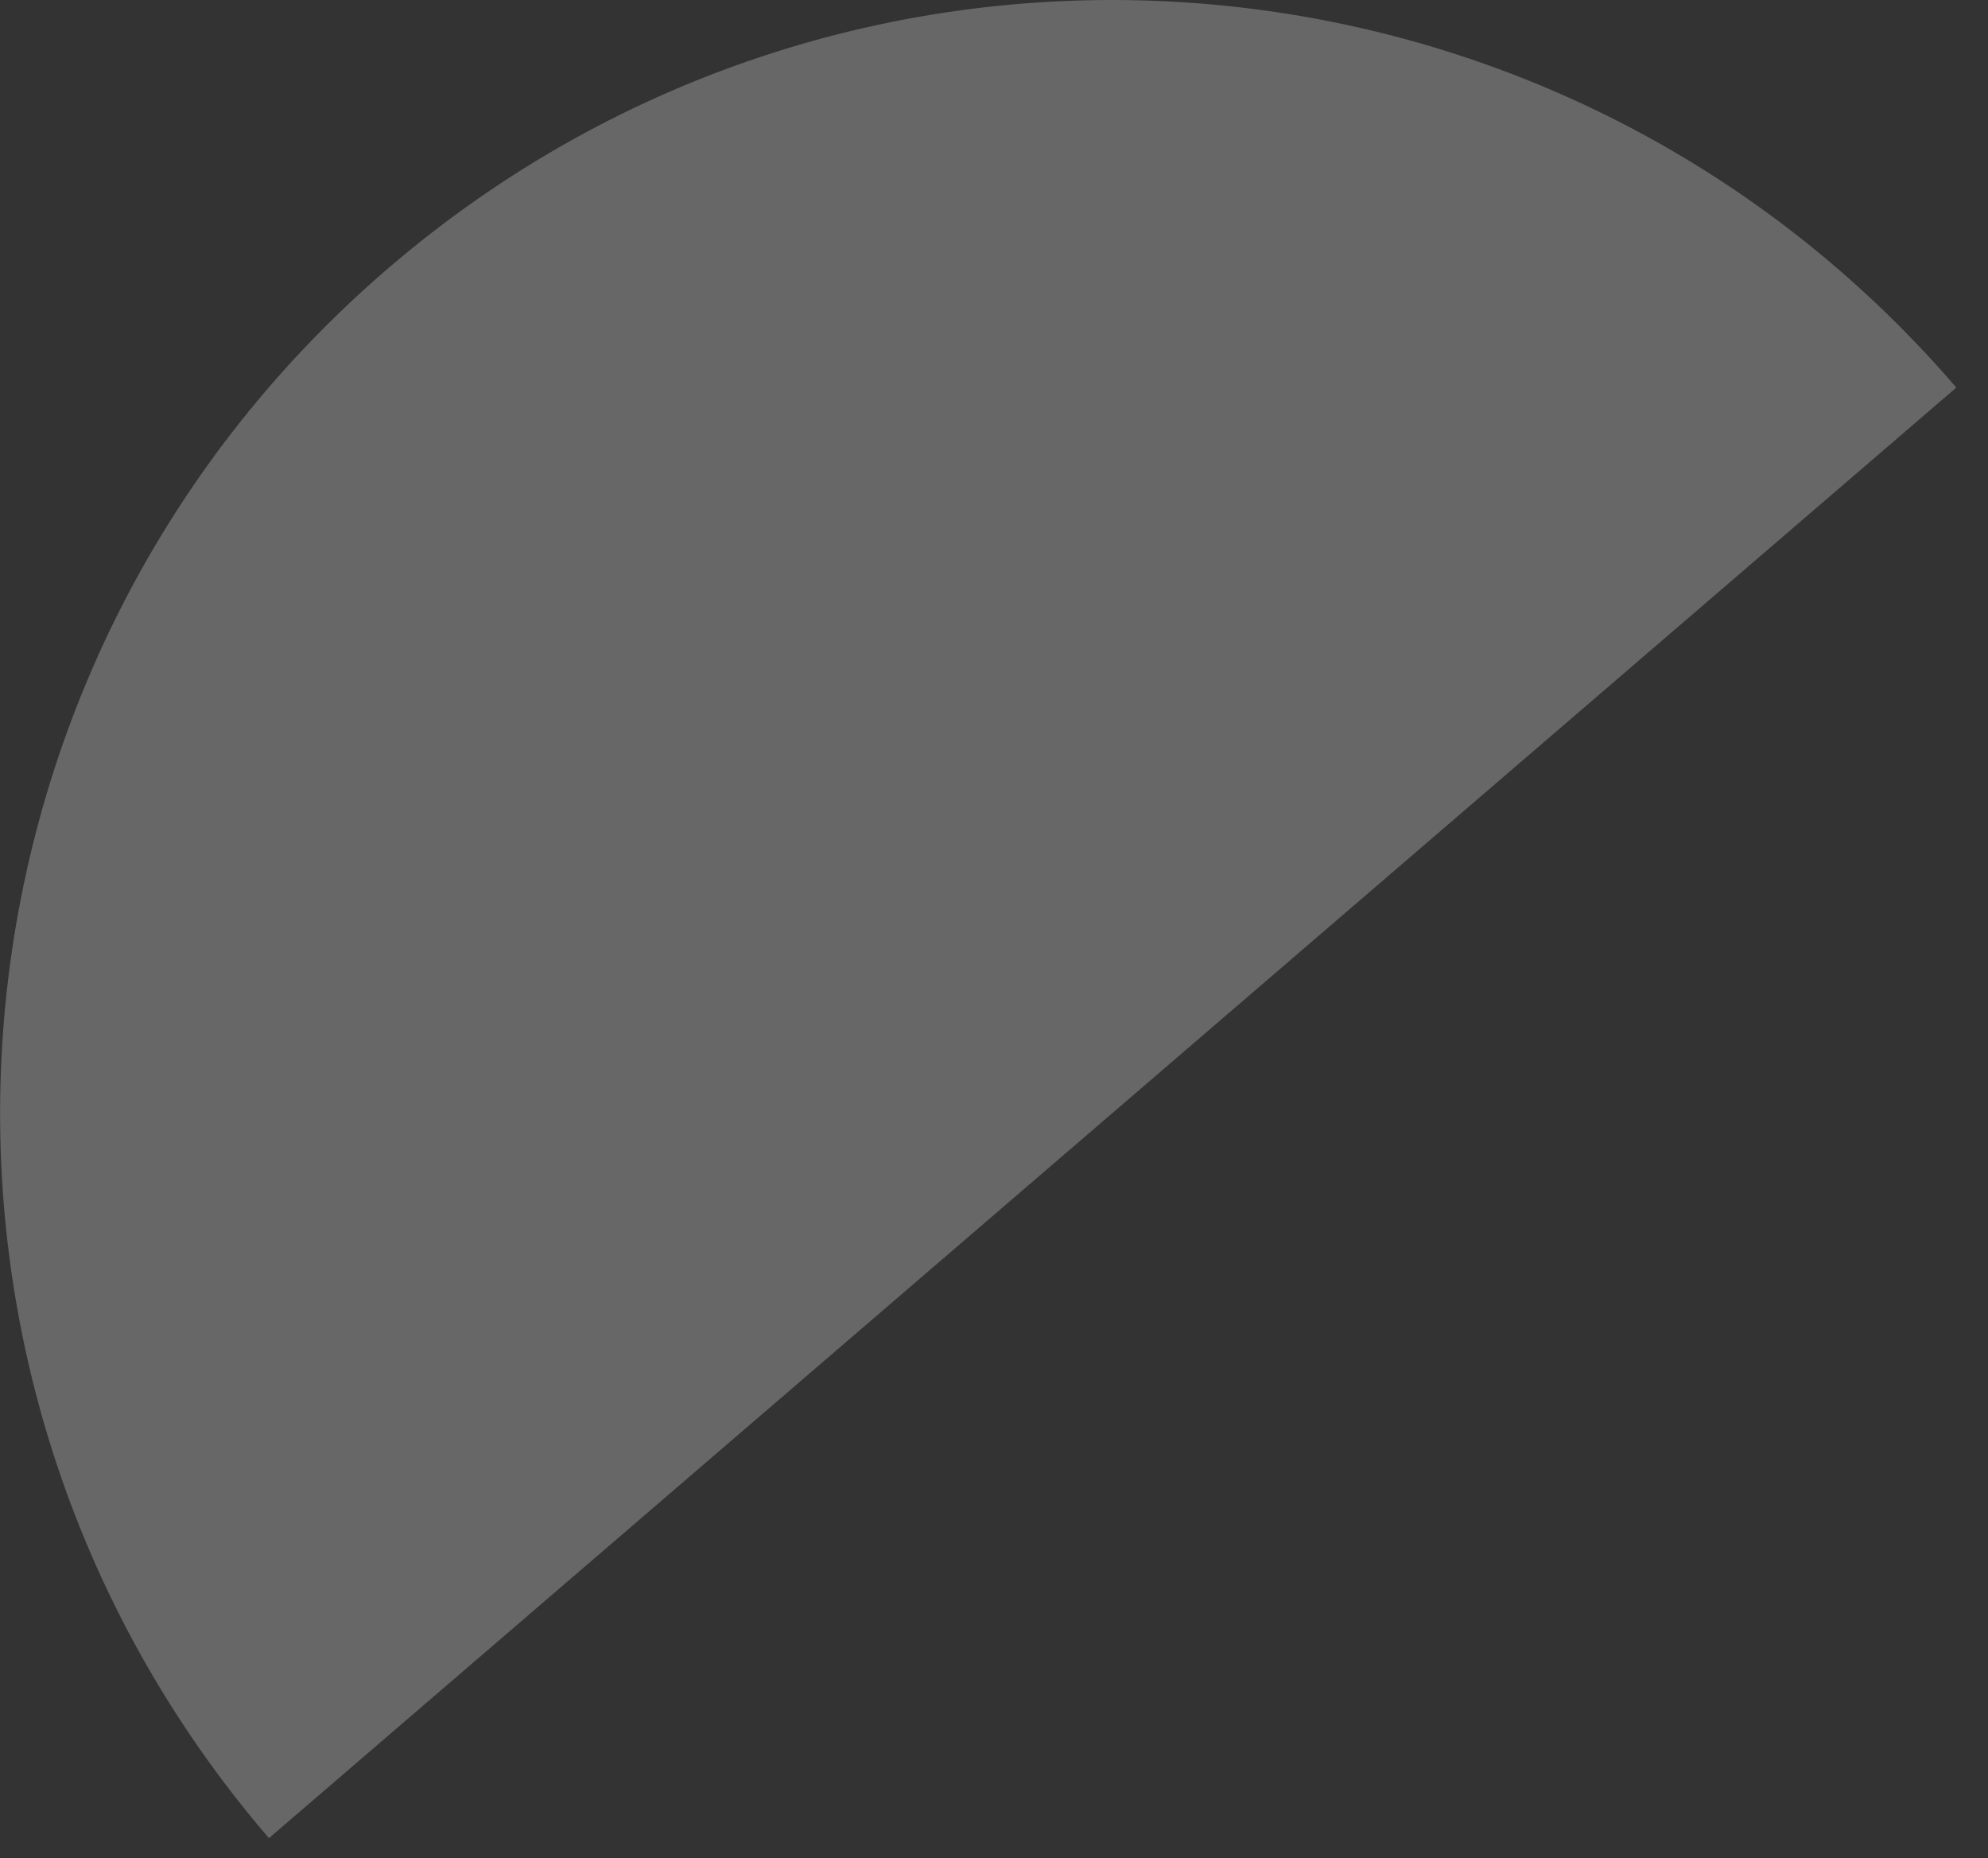 <svg xmlns="http://www.w3.org/2000/svg" width="61" height="57" fill="none">
  <rect width="100%" height="100%" fill="#333333" stroke="none"/>
  <path fill="rgba(255,255,255,0.257)" d="M60.028 11.89 34.14 34.14 8.252 56.39C-4.038 42.091-2.408 20.538 11.89 8.248 26.19-4.042 47.74-2.409 60.028 11.89Z"/>
</svg>
